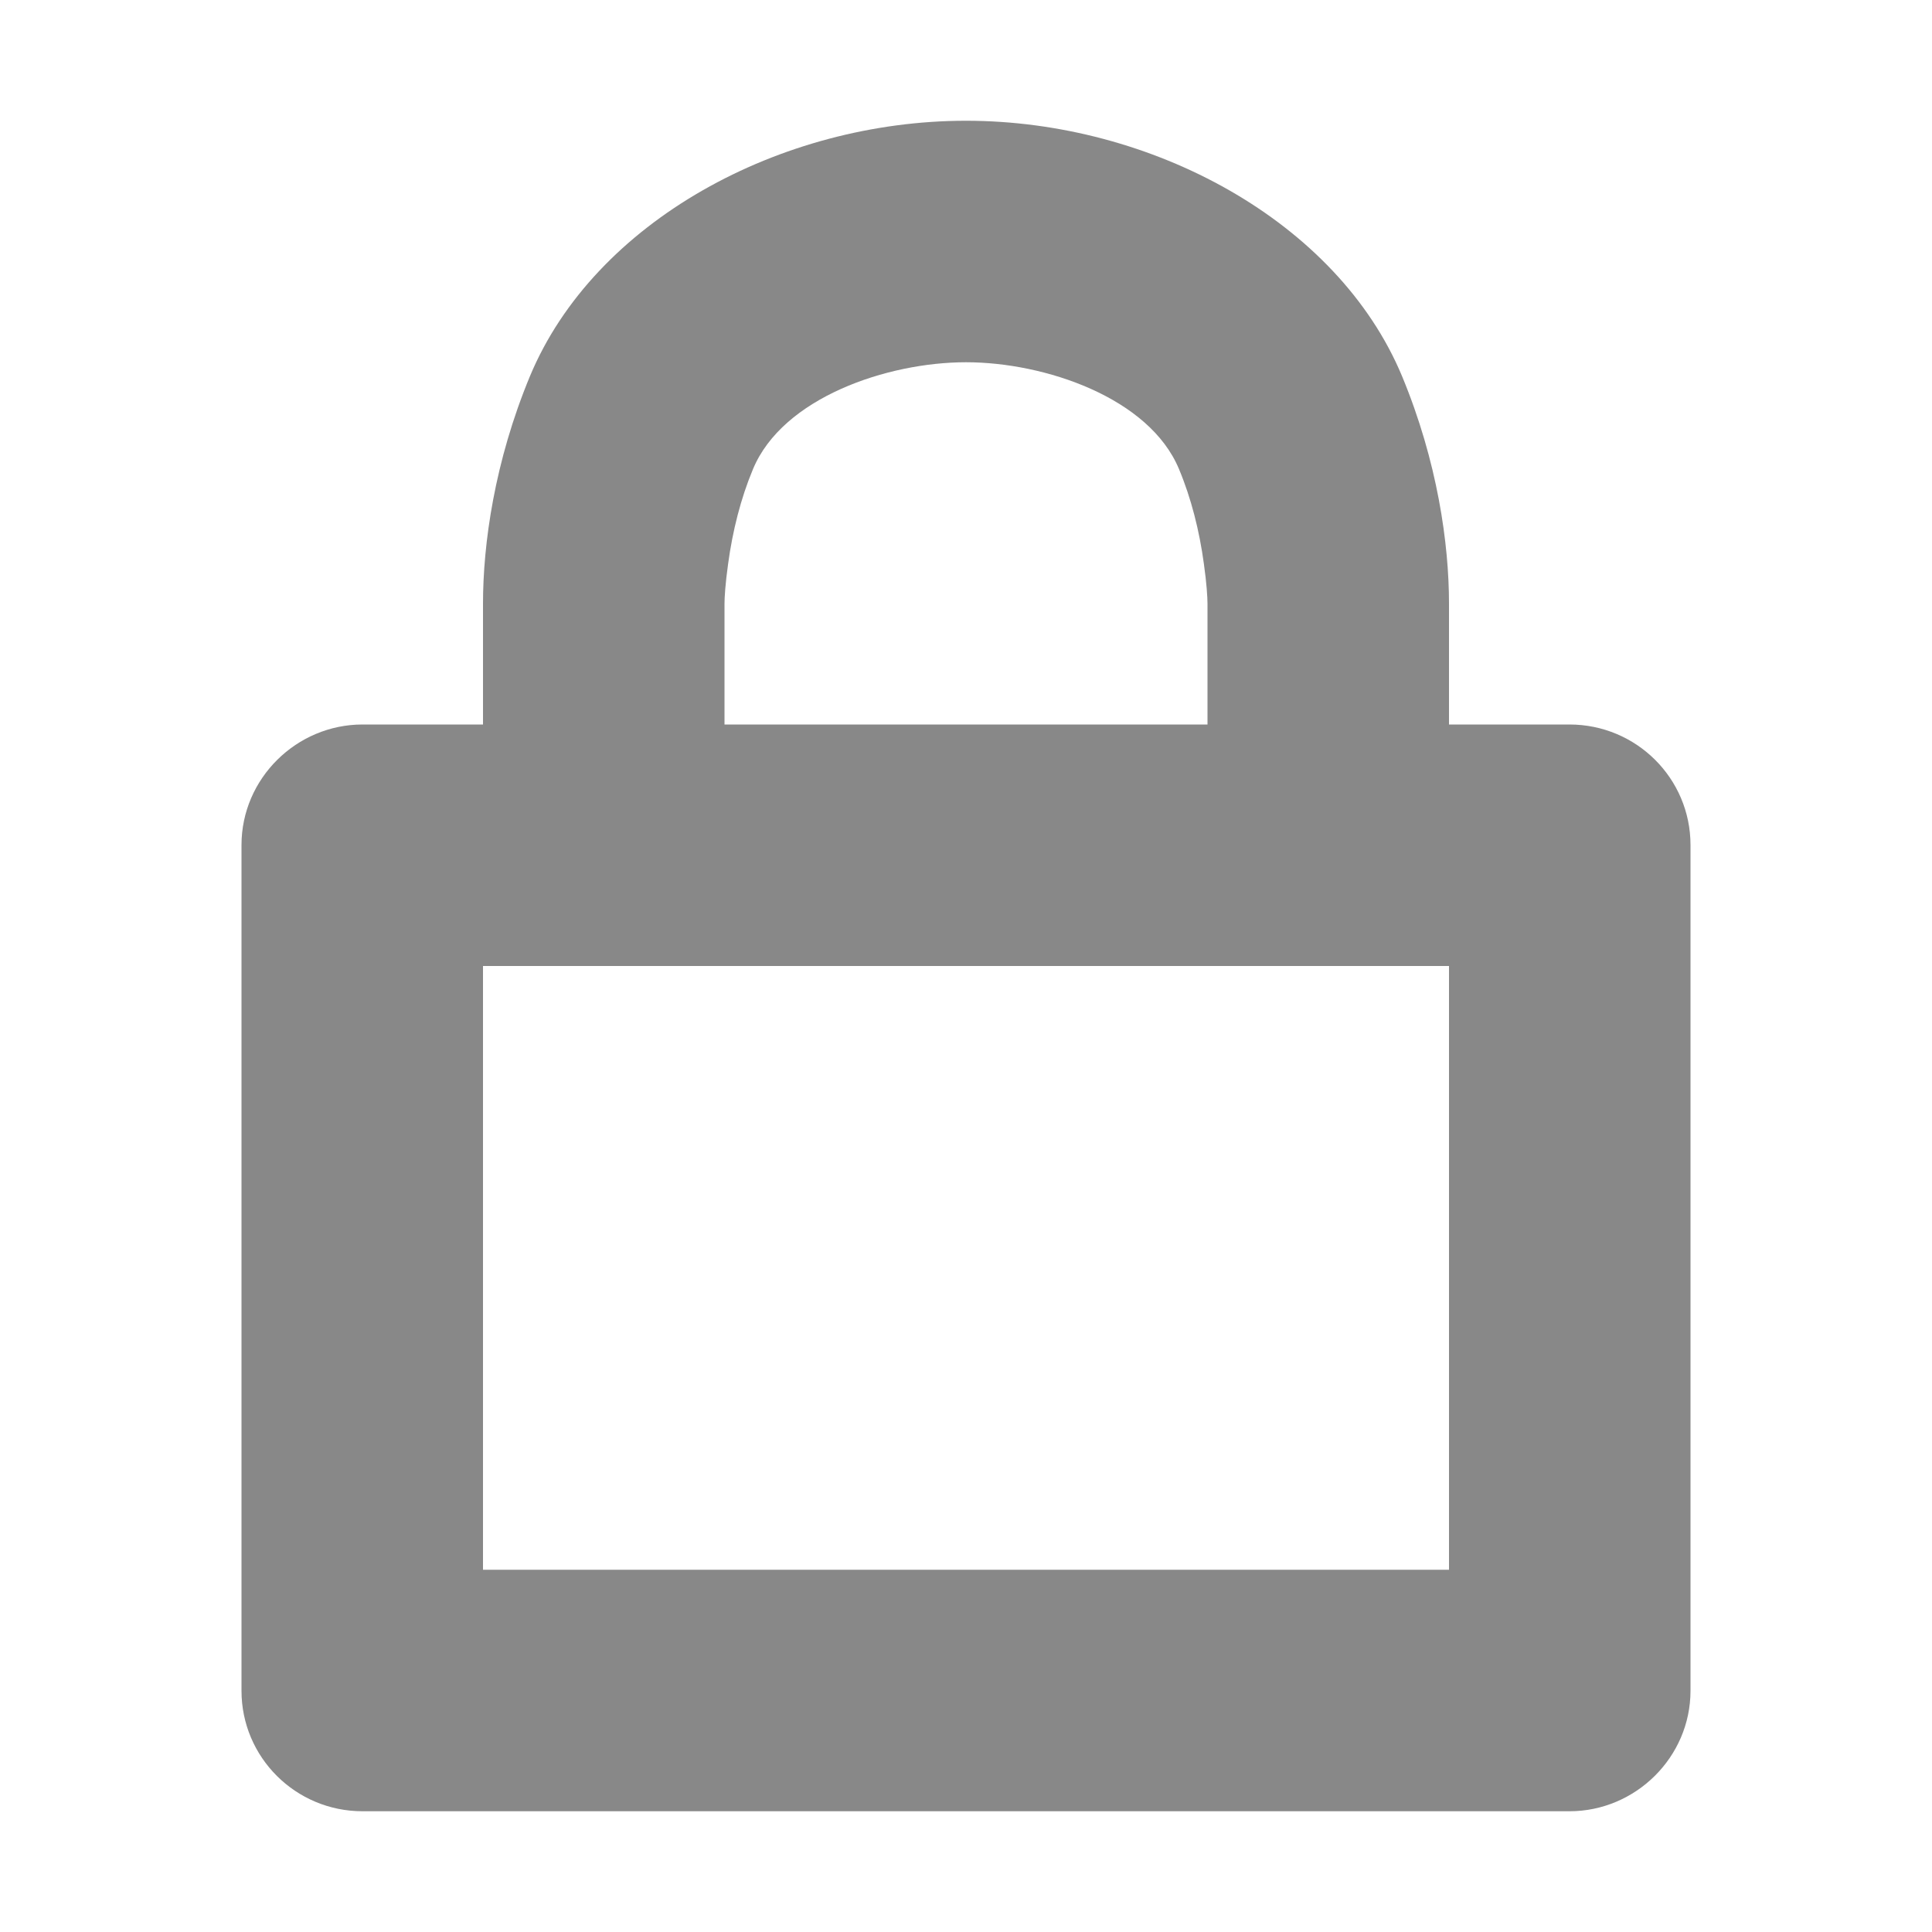 <?xml version="1.0" encoding="UTF-8"?>
<svg width="16px" height="16px" viewBox="0 0 16 16" version="1.1" xmlns="http://www.w3.org/2000/svg" xmlns:xlink="http://www.w3.org/1999/xlink">
    <!-- Generator: Sketch 47.1 (45422) - http://www.bohemiancoding.com/sketch -->
    <title>lock</title>
    <desc>Created with Sketch.</desc>
    <defs></defs>
    <g id="Icons" stroke="none" stroke-width="1" fill="none" fill-rule="evenodd">
        <g id="lock" fill-rule="nonzero" fill="#888888">
            <path d="M4,13 L12,13 L12,8 L4,8 L4,13 Z M2,6.998 C2,6.447 2.456,6 3.002,6 L12.998,6 C13.551,6 14,6.446 14,6.998 L14,14.002 C14,14.553 13.544,15 12.998,15 L3.002,15 C2.449,15 2,14.554 2,14.002 L2,6.998 Z M6,5 L6,6 L4,6 L4,5 C4,4.505 4.095,3.823 4.389,3.115 C4.924,1.832 6.464,1 8,1 C9.536,1 11.076,1.832 11.611,3.115 C11.905,3.823 12,4.505 12,5 L12,6 L10,6 L10,5 C10,4.95 9.993,4.831 9.97,4.669 C9.933,4.396 9.865,4.126 9.764,3.885 C9.518,3.293 8.652,3 8,3 C7.348,3 6.482,3.293 6.236,3.885 C6.135,4.126 6.067,4.396 6.03,4.669 C6.007,4.831 6,4.95 6,5 Z" id="Combined-Shape"></path>
        </g>
    </g>
</svg>